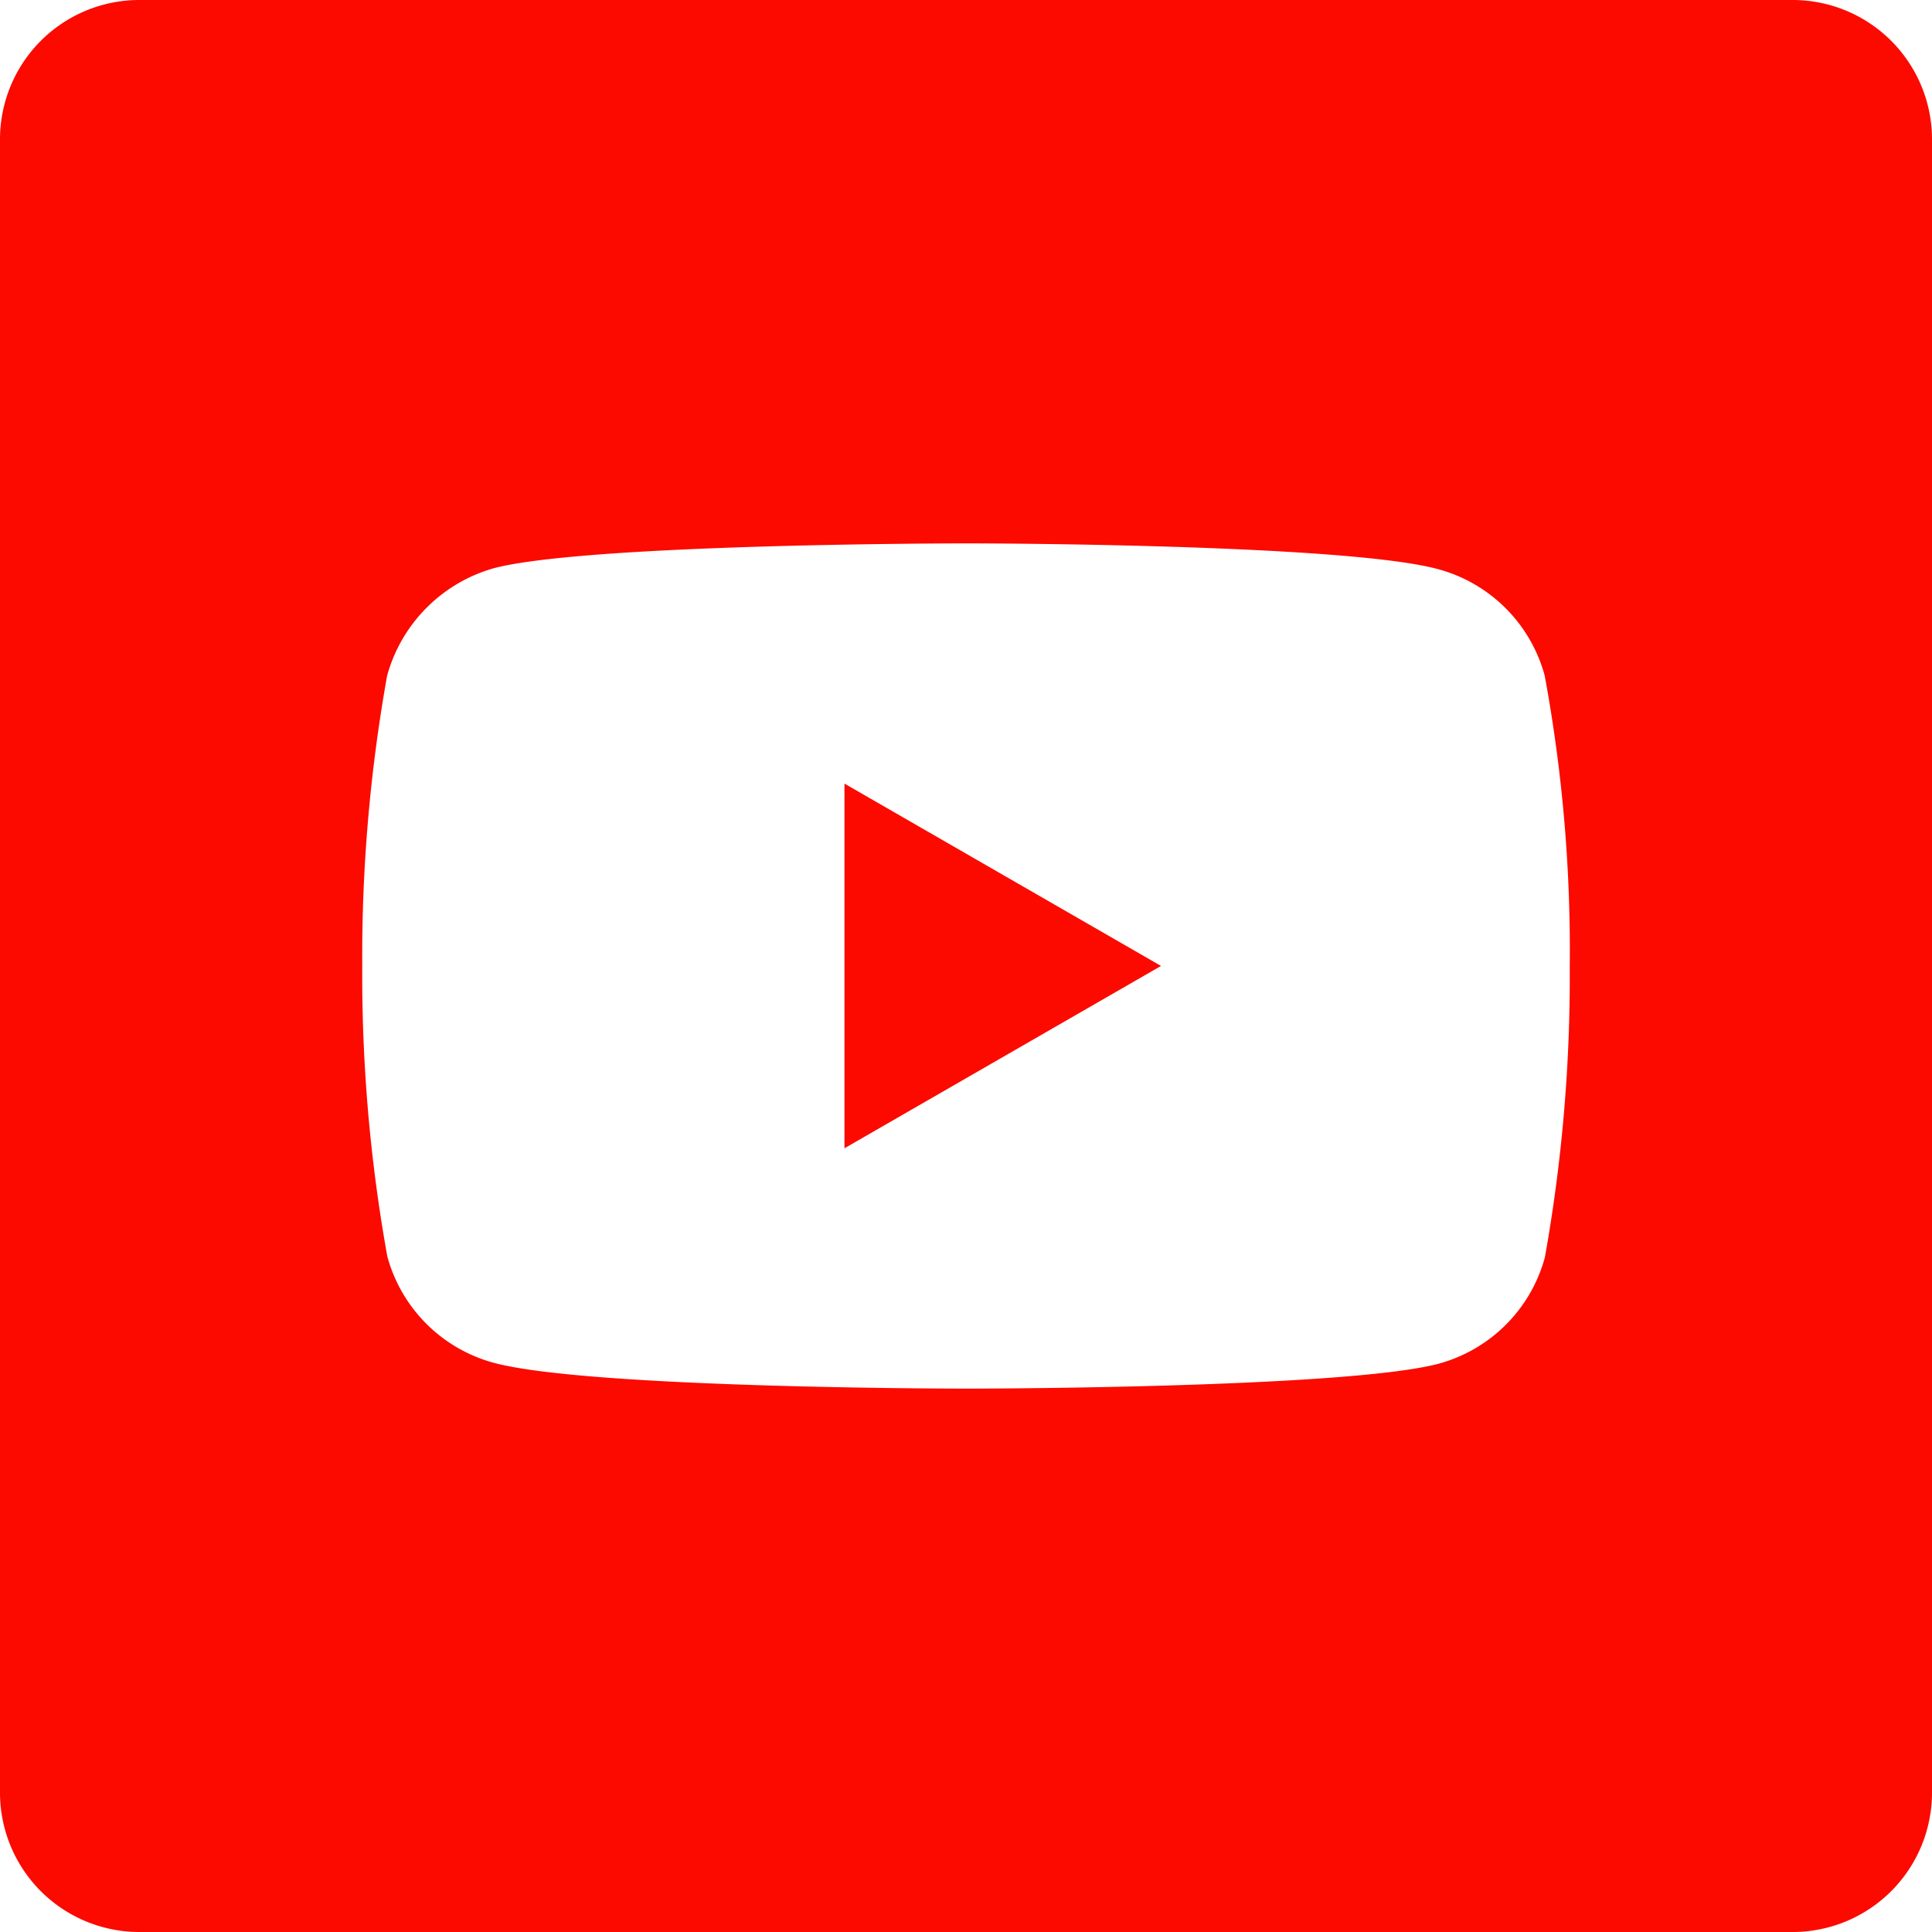 <svg id="youtube_1_" data-name="youtube (1)" xmlns="http://www.w3.org/2000/svg" width="32" height="32" viewBox="0 0 32 32">
  <path id="Path_226" data-name="Path 226" d="M224.113,214.078l5.243-3.02-5.243-3.02Zm0,0" transform="translate(-210.126 -195.059)" fill="#fc0a00"/>
  <path id="Path_227" data-name="Path 227" d="M29.692,0H2.308A2.308,2.308,0,0,0,0,2.308V29.692A2.308,2.308,0,0,0,2.308,32H29.692A2.308,2.308,0,0,0,32,29.692V2.308A2.308,2.308,0,0,0,29.692,0ZM26,16.016a26.408,26.408,0,0,1-.412,4.81,2.505,2.505,0,0,1-1.762,1.762C22.259,23,16,23,16,23s-6.242,0-7.823-.428a2.506,2.506,0,0,1-1.762-1.762A26.292,26.292,0,0,1,6,16a26.39,26.39,0,0,1,.412-4.809A2.556,2.556,0,0,1,8.177,9.412C9.741,9,16,9,16,9s6.259,0,7.823.428a2.506,2.506,0,0,1,1.762,1.762A25.06,25.06,0,0,1,26,16.016Zm0,0" fill="#fc0a00"/>
</svg>
